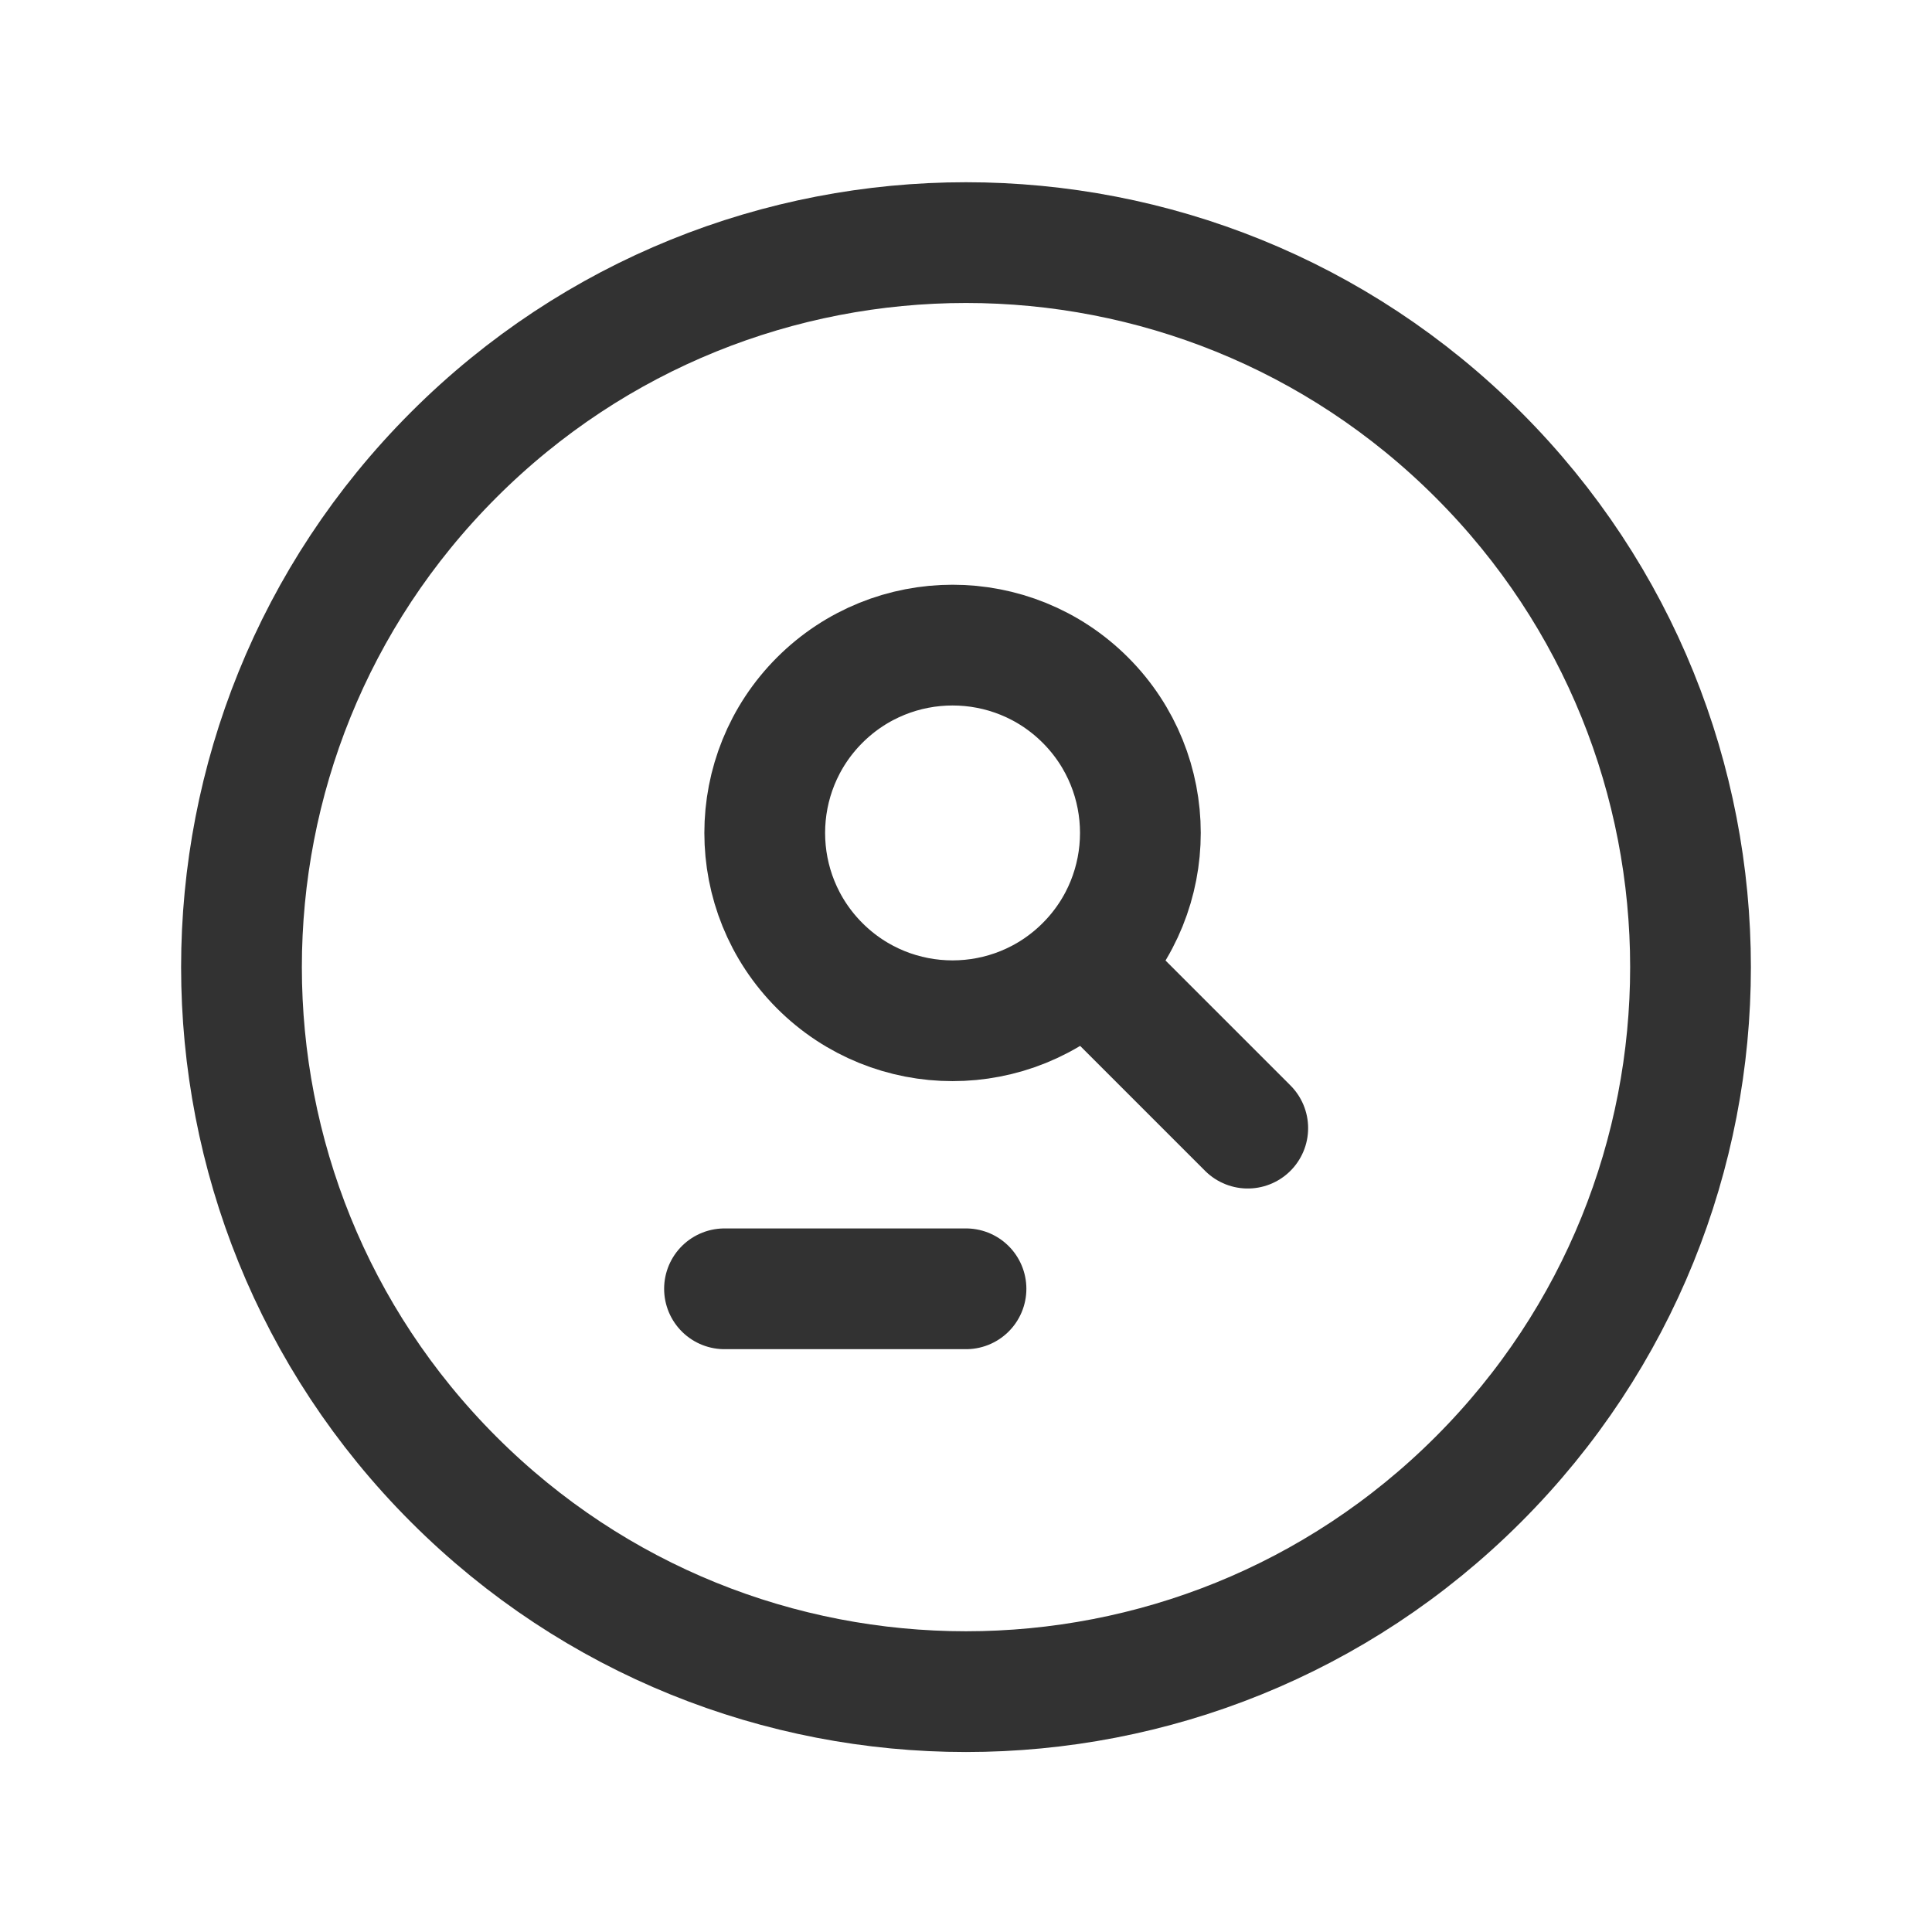 <?xml version="1.0" encoding="UTF-8"?><svg version="1.1" viewBox="0 0 24 24" xmlns="http://www.w3.org/2000/svg" xmlns:xlink="http://www.w3.org/1999/xlink"><g stroke-linecap="round" stroke-width="1.5" stroke="#323232" fill="none" stroke-linejoin="round"><path d="M15.5 14.014l-2.013-2.013"></path><path d="M13.483 8.697c.911.911.911 2.389 0 3.3 -.911.911-2.389.911-3.3 0 -.911-.911-.911-2.389 0-3.3 .912-.911 2.389-.911 3.3 0"></path><path d="M9 16.01h3"></path><path d="M18.364 5.65c3.515 3.515 3.515 9.213 0 12.728 -3.515 3.515-9.213 3.515-12.728 0 -3.515-3.515-3.515-9.213-1.77636e-15-12.728 3.515-3.515 9.213-3.515 12.728-1.77636e-15"></path></g><path fill="none" d="M0 .014h24v24h-24Z"></path></svg>